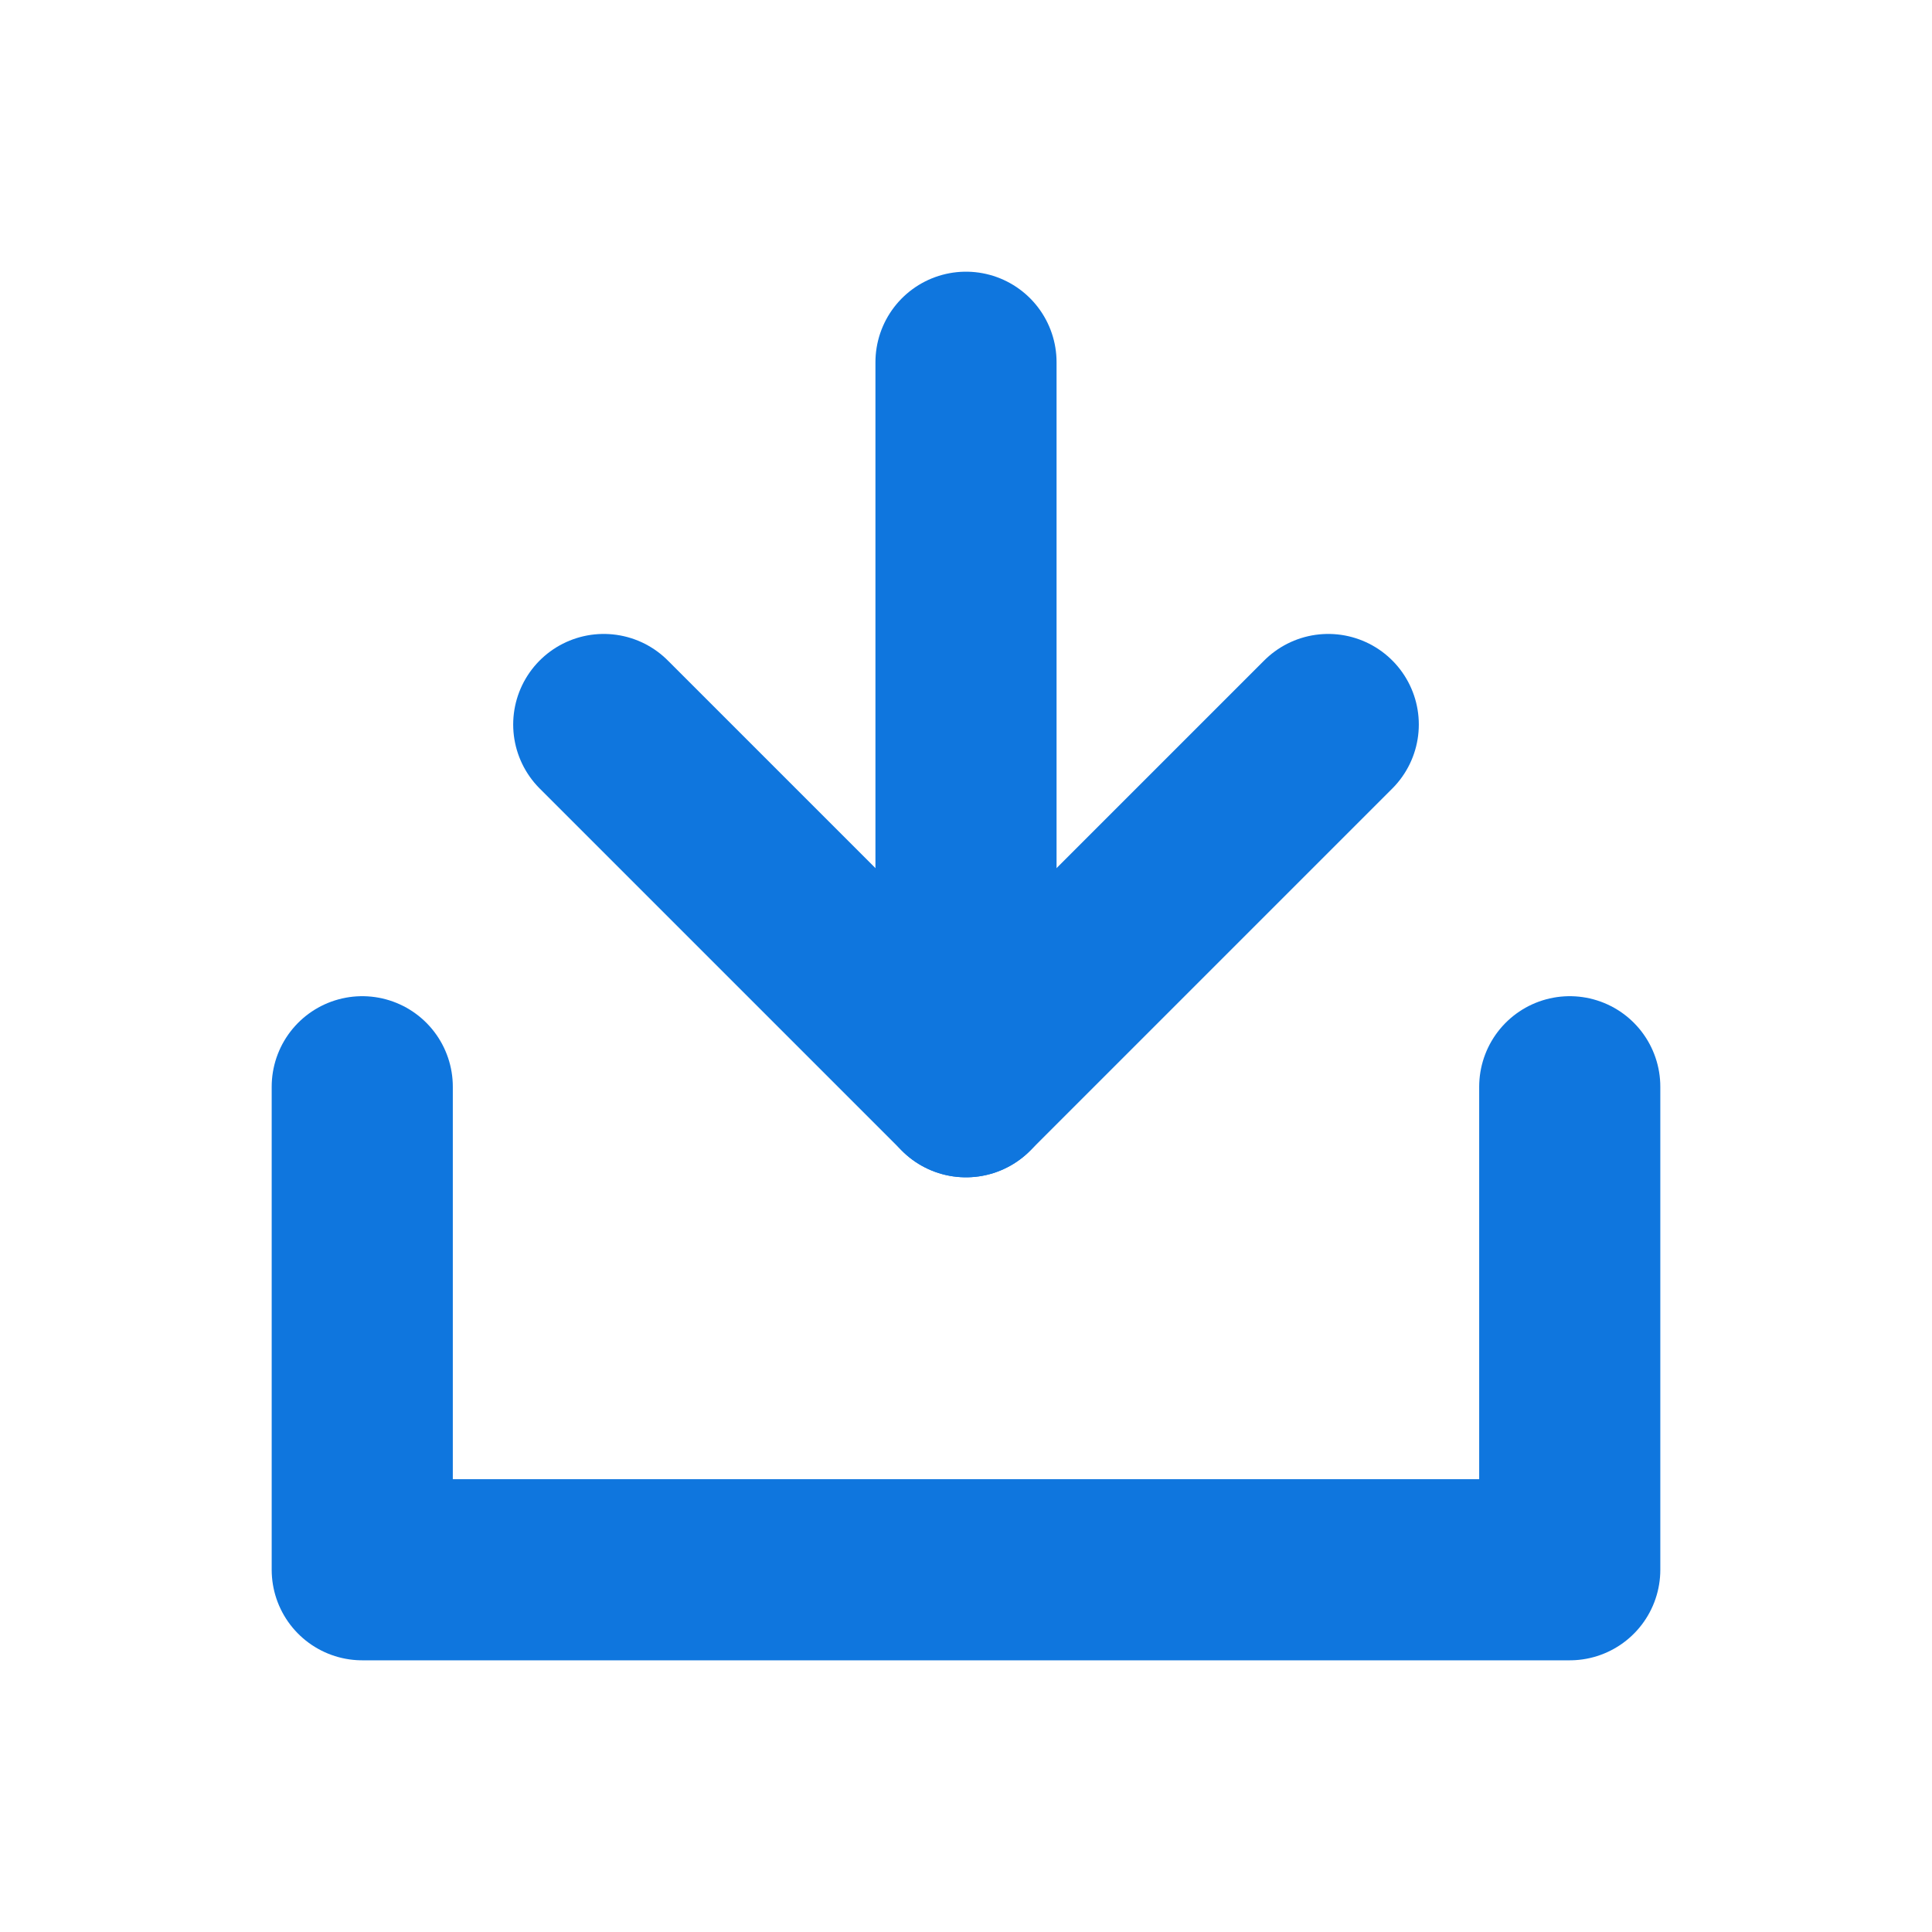 <svg xmlns:xlink="http://www.w3.org/1999/xlink" xmlns="http://www.w3.org/2000/svg" width="16" height="16"><g stroke="#0f76de" stroke-linecap="round" stroke-linejoin="round" stroke-width="1.5" fill="none" fill-rule="evenodd"><path d="M10 6L10 10 4.4408921e-15 10 4.4408921e-15 6M5 1.33226763e-15L5 6" transform="translate(3 3)"/><path d="M8 3L5 6 2 3" transform="translate(3 3)"/></g></svg>